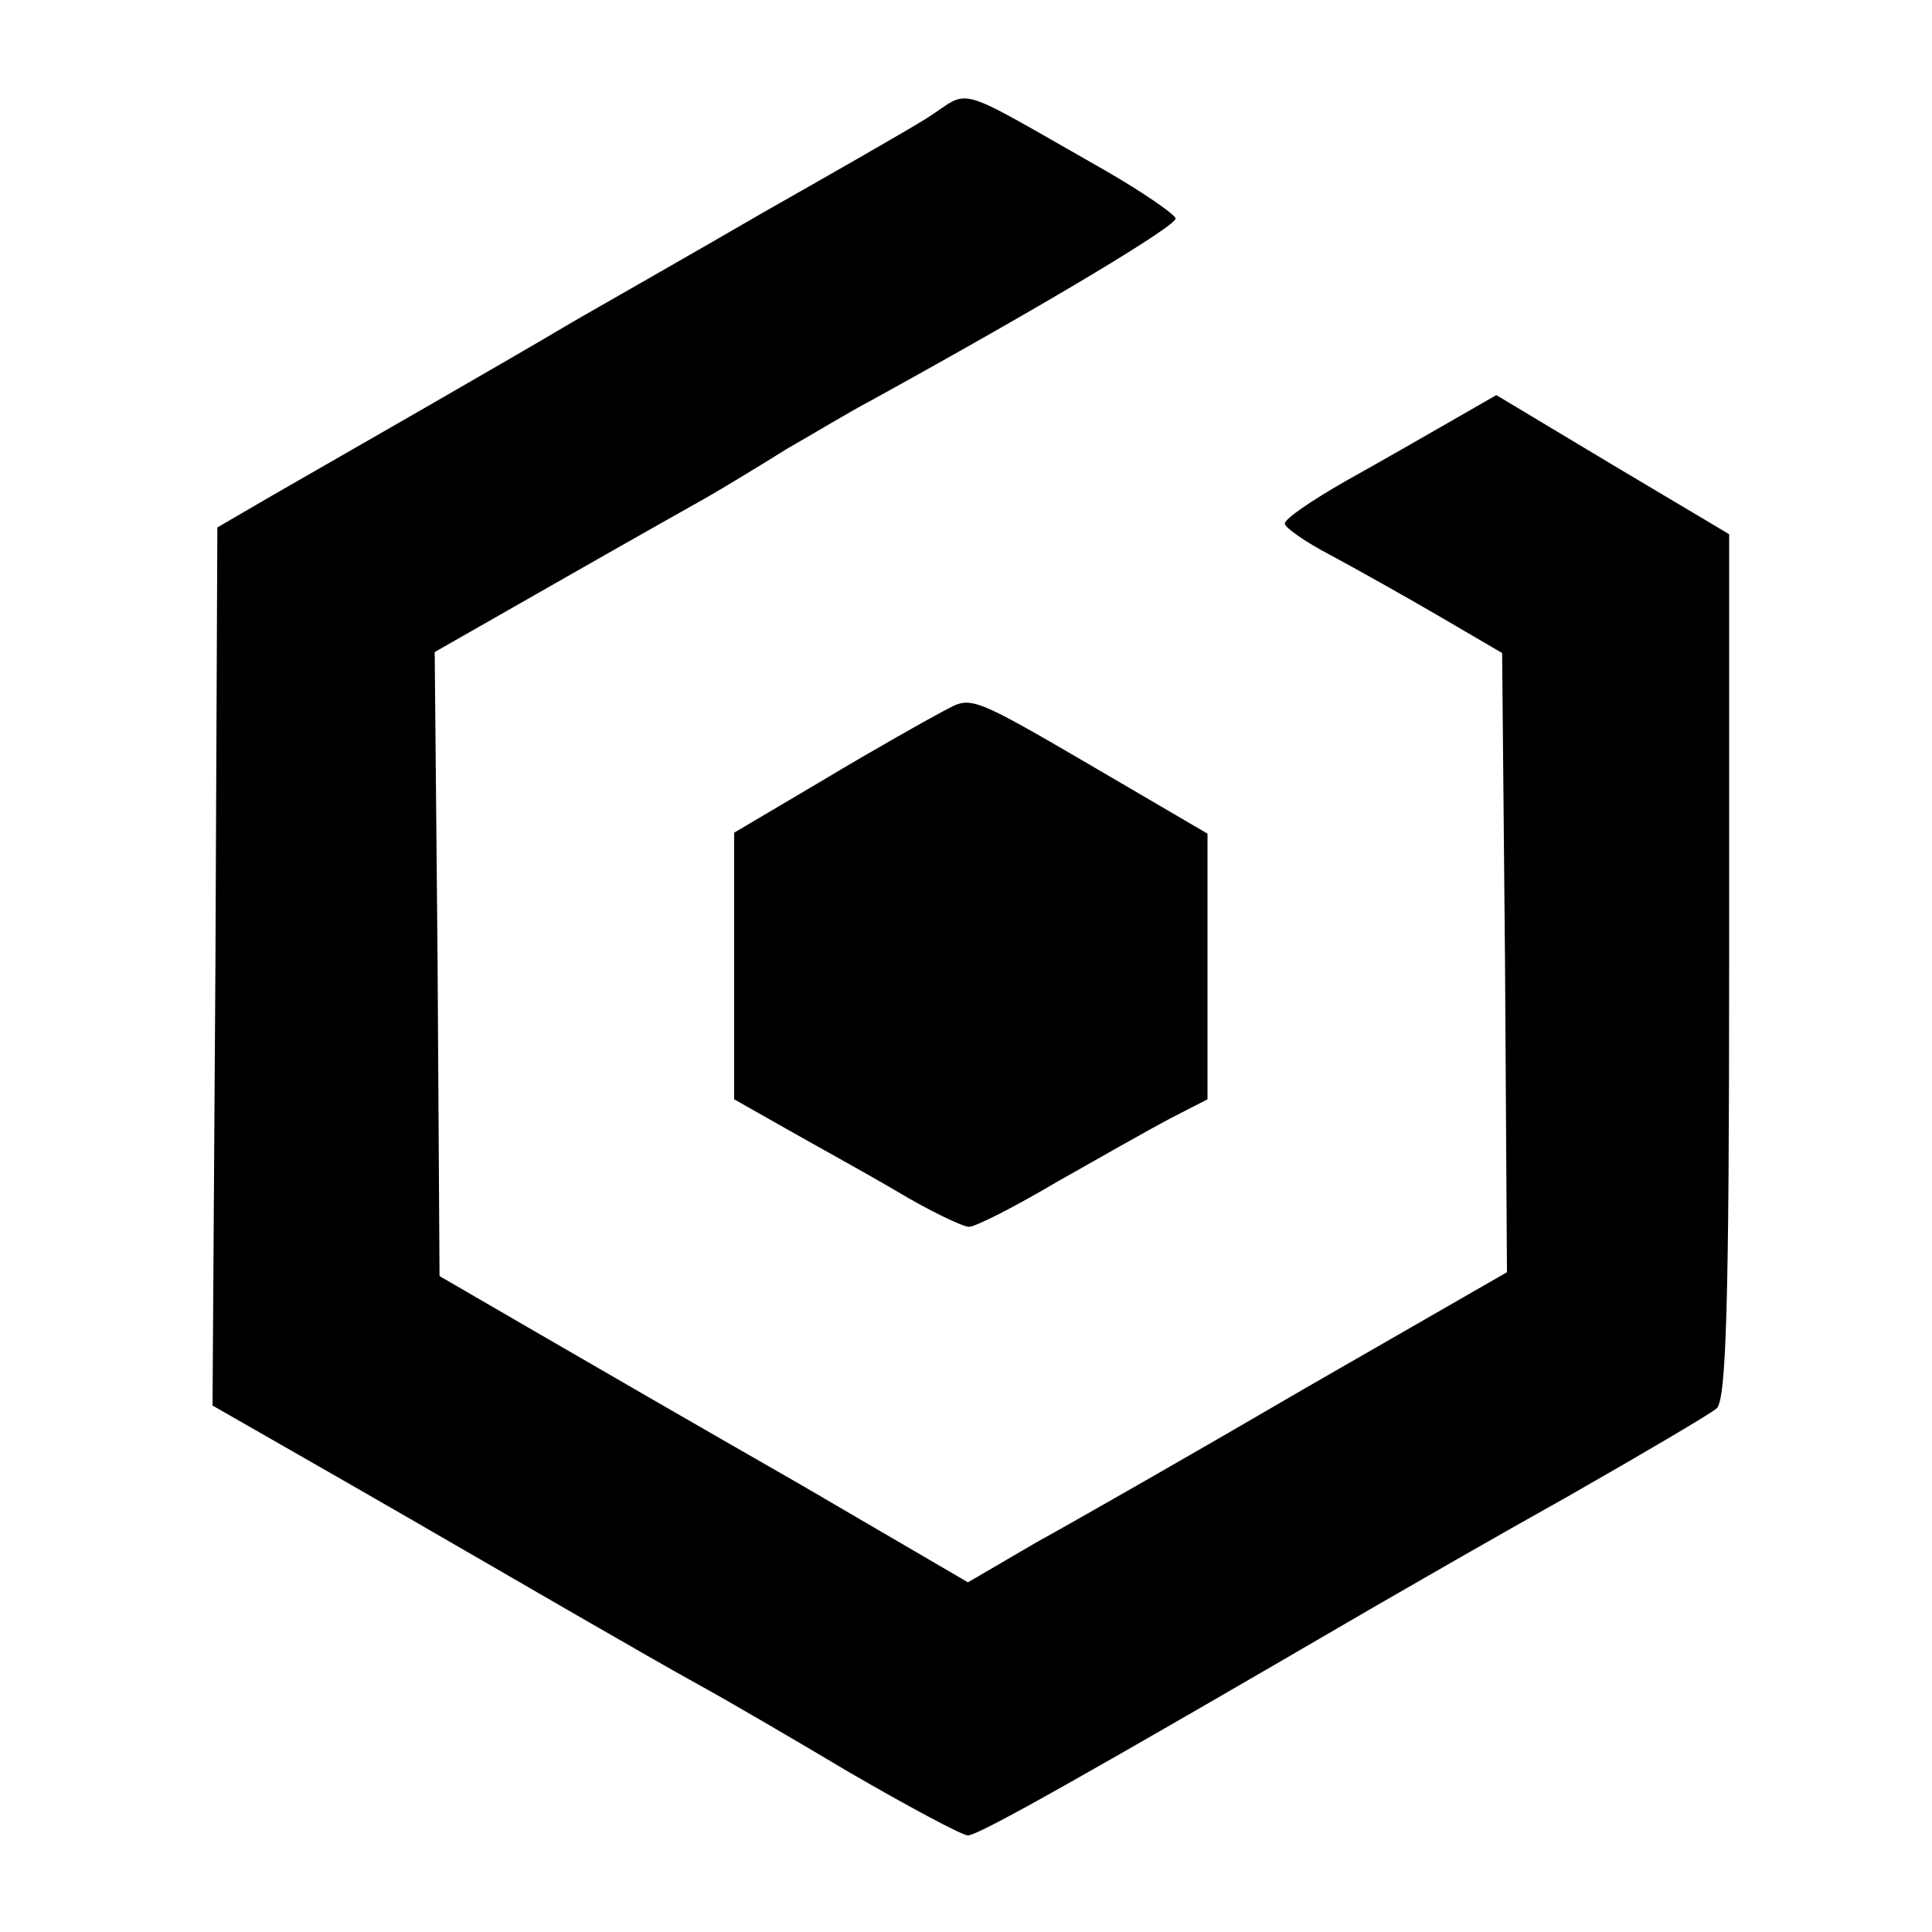<?xml version="1.0" standalone="no"?>
<!DOCTYPE svg PUBLIC "-//W3C//DTD SVG 20010904//EN"
 "http://www.w3.org/TR/2001/REC-SVG-20010904/DTD/svg10.dtd">
<svg version="1.0" xmlns="http://www.w3.org/2000/svg"
 width="200pt" height="200pt" viewBox="0 0 200 200"
 preserveAspectRatio="xMidYMid meet">

<g transform="translate(0,200) scale(0.1,-0.1)"
fill="#000000" stroke="none">
<path d="M960 1878 c-19 -12 -96 -56 -170 -98 -74 -43 -162 -93 -195 -112 -69
-41 -235 -136 -315 -182 l-55 -32 -2 -454 -3 -455 138 -79 c75 -43 180 -104
232 -134 52 -30 113 -65 135 -77 22 -12 91 -52 153 -89 62 -36 118 -66 124
-66 11 0 121 62 423 238 33 19 123 71 200 114 77 44 145 84 152 90 10 8 13
110 13 458 l0 447 -121 72 -120 72 -47 -27 c-26 -15 -75 -43 -109 -62 -35 -20
-63 -39 -63 -44 0 -4 21 -19 48 -33 26 -14 76 -42 112 -63 l65 -38 3 -321 2
-320 -207 -119 c-113 -66 -239 -138 -279 -160 l-72 -42 -173 101 c-96 55 -219
126 -274 158 l-100 58 -2 323 -3 323 128 73 c70 40 141 80 157 89 17 10 52 31
79 48 28 16 66 39 87 50 187 103 318 182 316 189 -2 5 -34 27 -72 49 -162 92
-138 85 -185 55z"/>
<path d="M975 1263 c-17 -9 -72 -40 -122 -70 l-93 -55 0 -138 0 -138 53 -30
c28 -16 81 -45 115 -65 35 -21 69 -37 75 -37 7 0 48 21 92 47 44 25 97 55 118
66 l37 19 0 138 0 137 -82 48 c-171 100 -160 95 -193 78z"/>
</g>
</svg>
